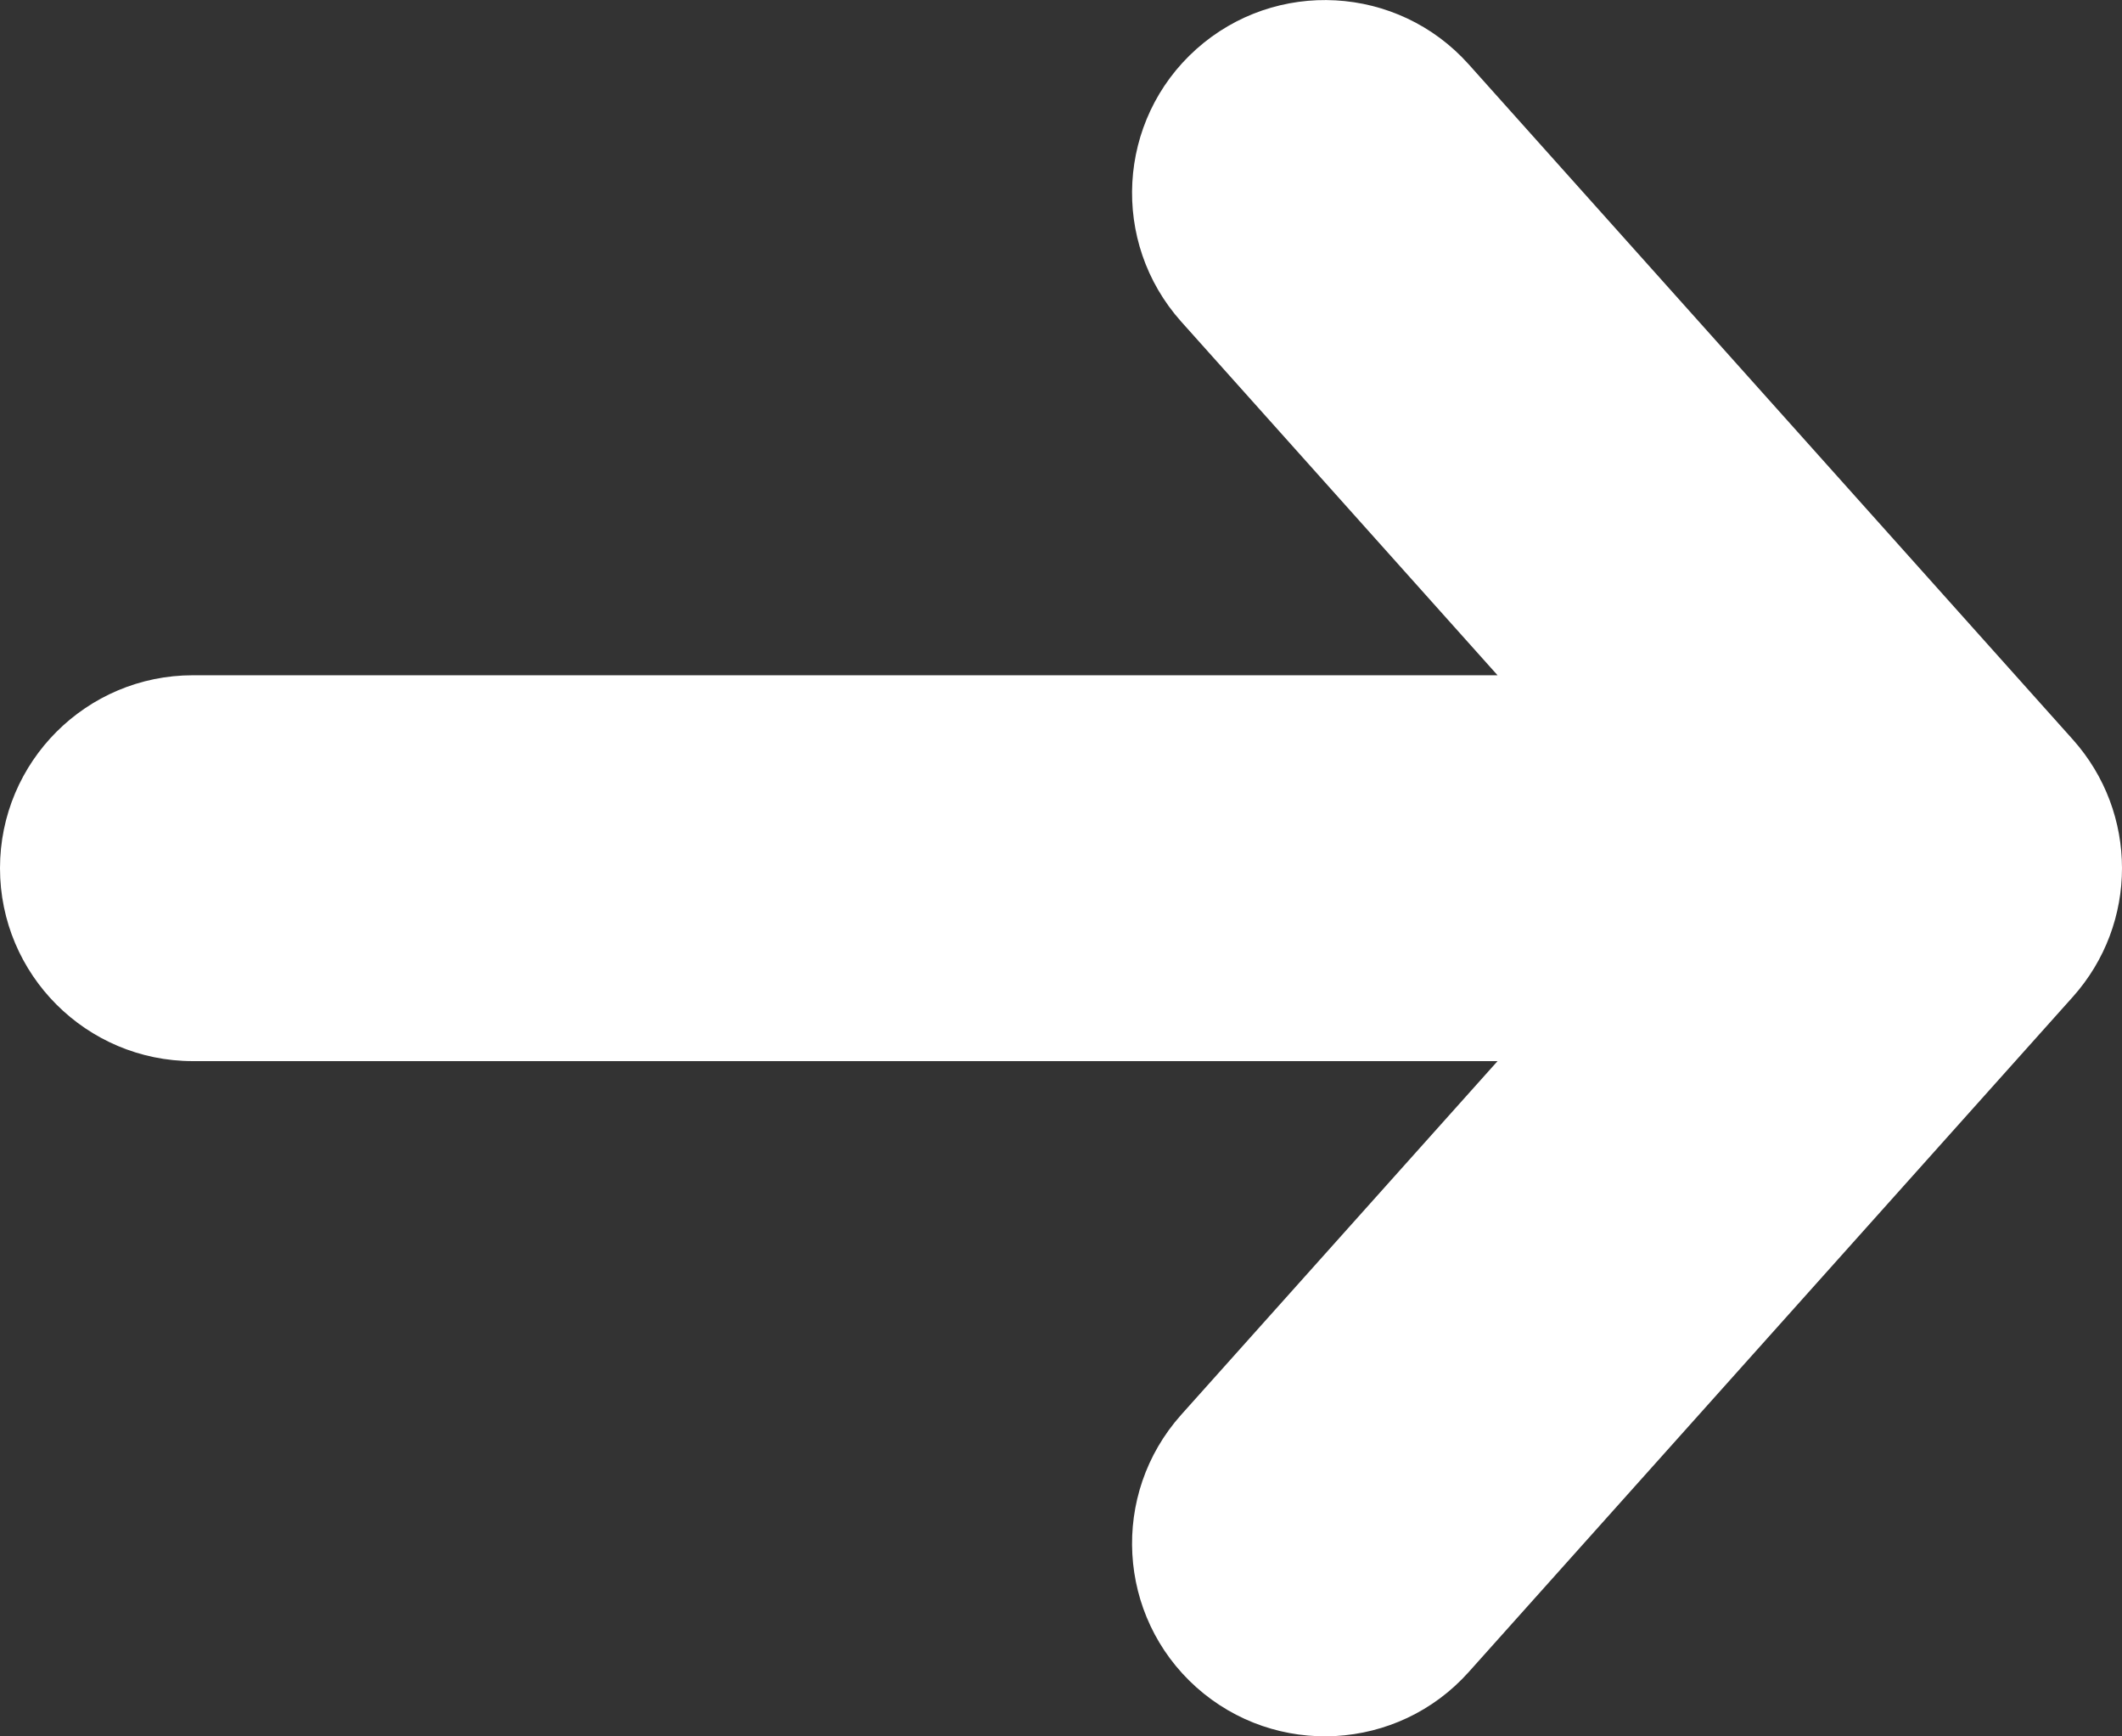 <svg width="11" height="9" viewBox="0 0 11 9" fill="none" xmlns="http://www.w3.org/2000/svg">
<rect x="0" y="0" width="11" height="9" fill="#333333" stroke="none"/>
<path fill-rule="evenodd" clip-rule="evenodd" d="M6.201 0.255C6.613 -0.113 7.245 -0.078 7.613 0.333L10.745 3.833C11.085 4.213 11.085 4.787 10.745 5.167L7.613 8.667C7.245 9.078 6.613 9.113 6.201 8.745C5.79 8.377 5.755 7.745 6.123 7.333L7.763 5.5L1 5.5C0.448 5.5 0 5.052 0 4.5C5.96046e-08 3.948 0.448 3.5 1 3.5L7.763 3.5L6.123 1.667C5.755 1.255 5.79 0.623 6.201 0.255Z" fill="white"/>
</svg>
